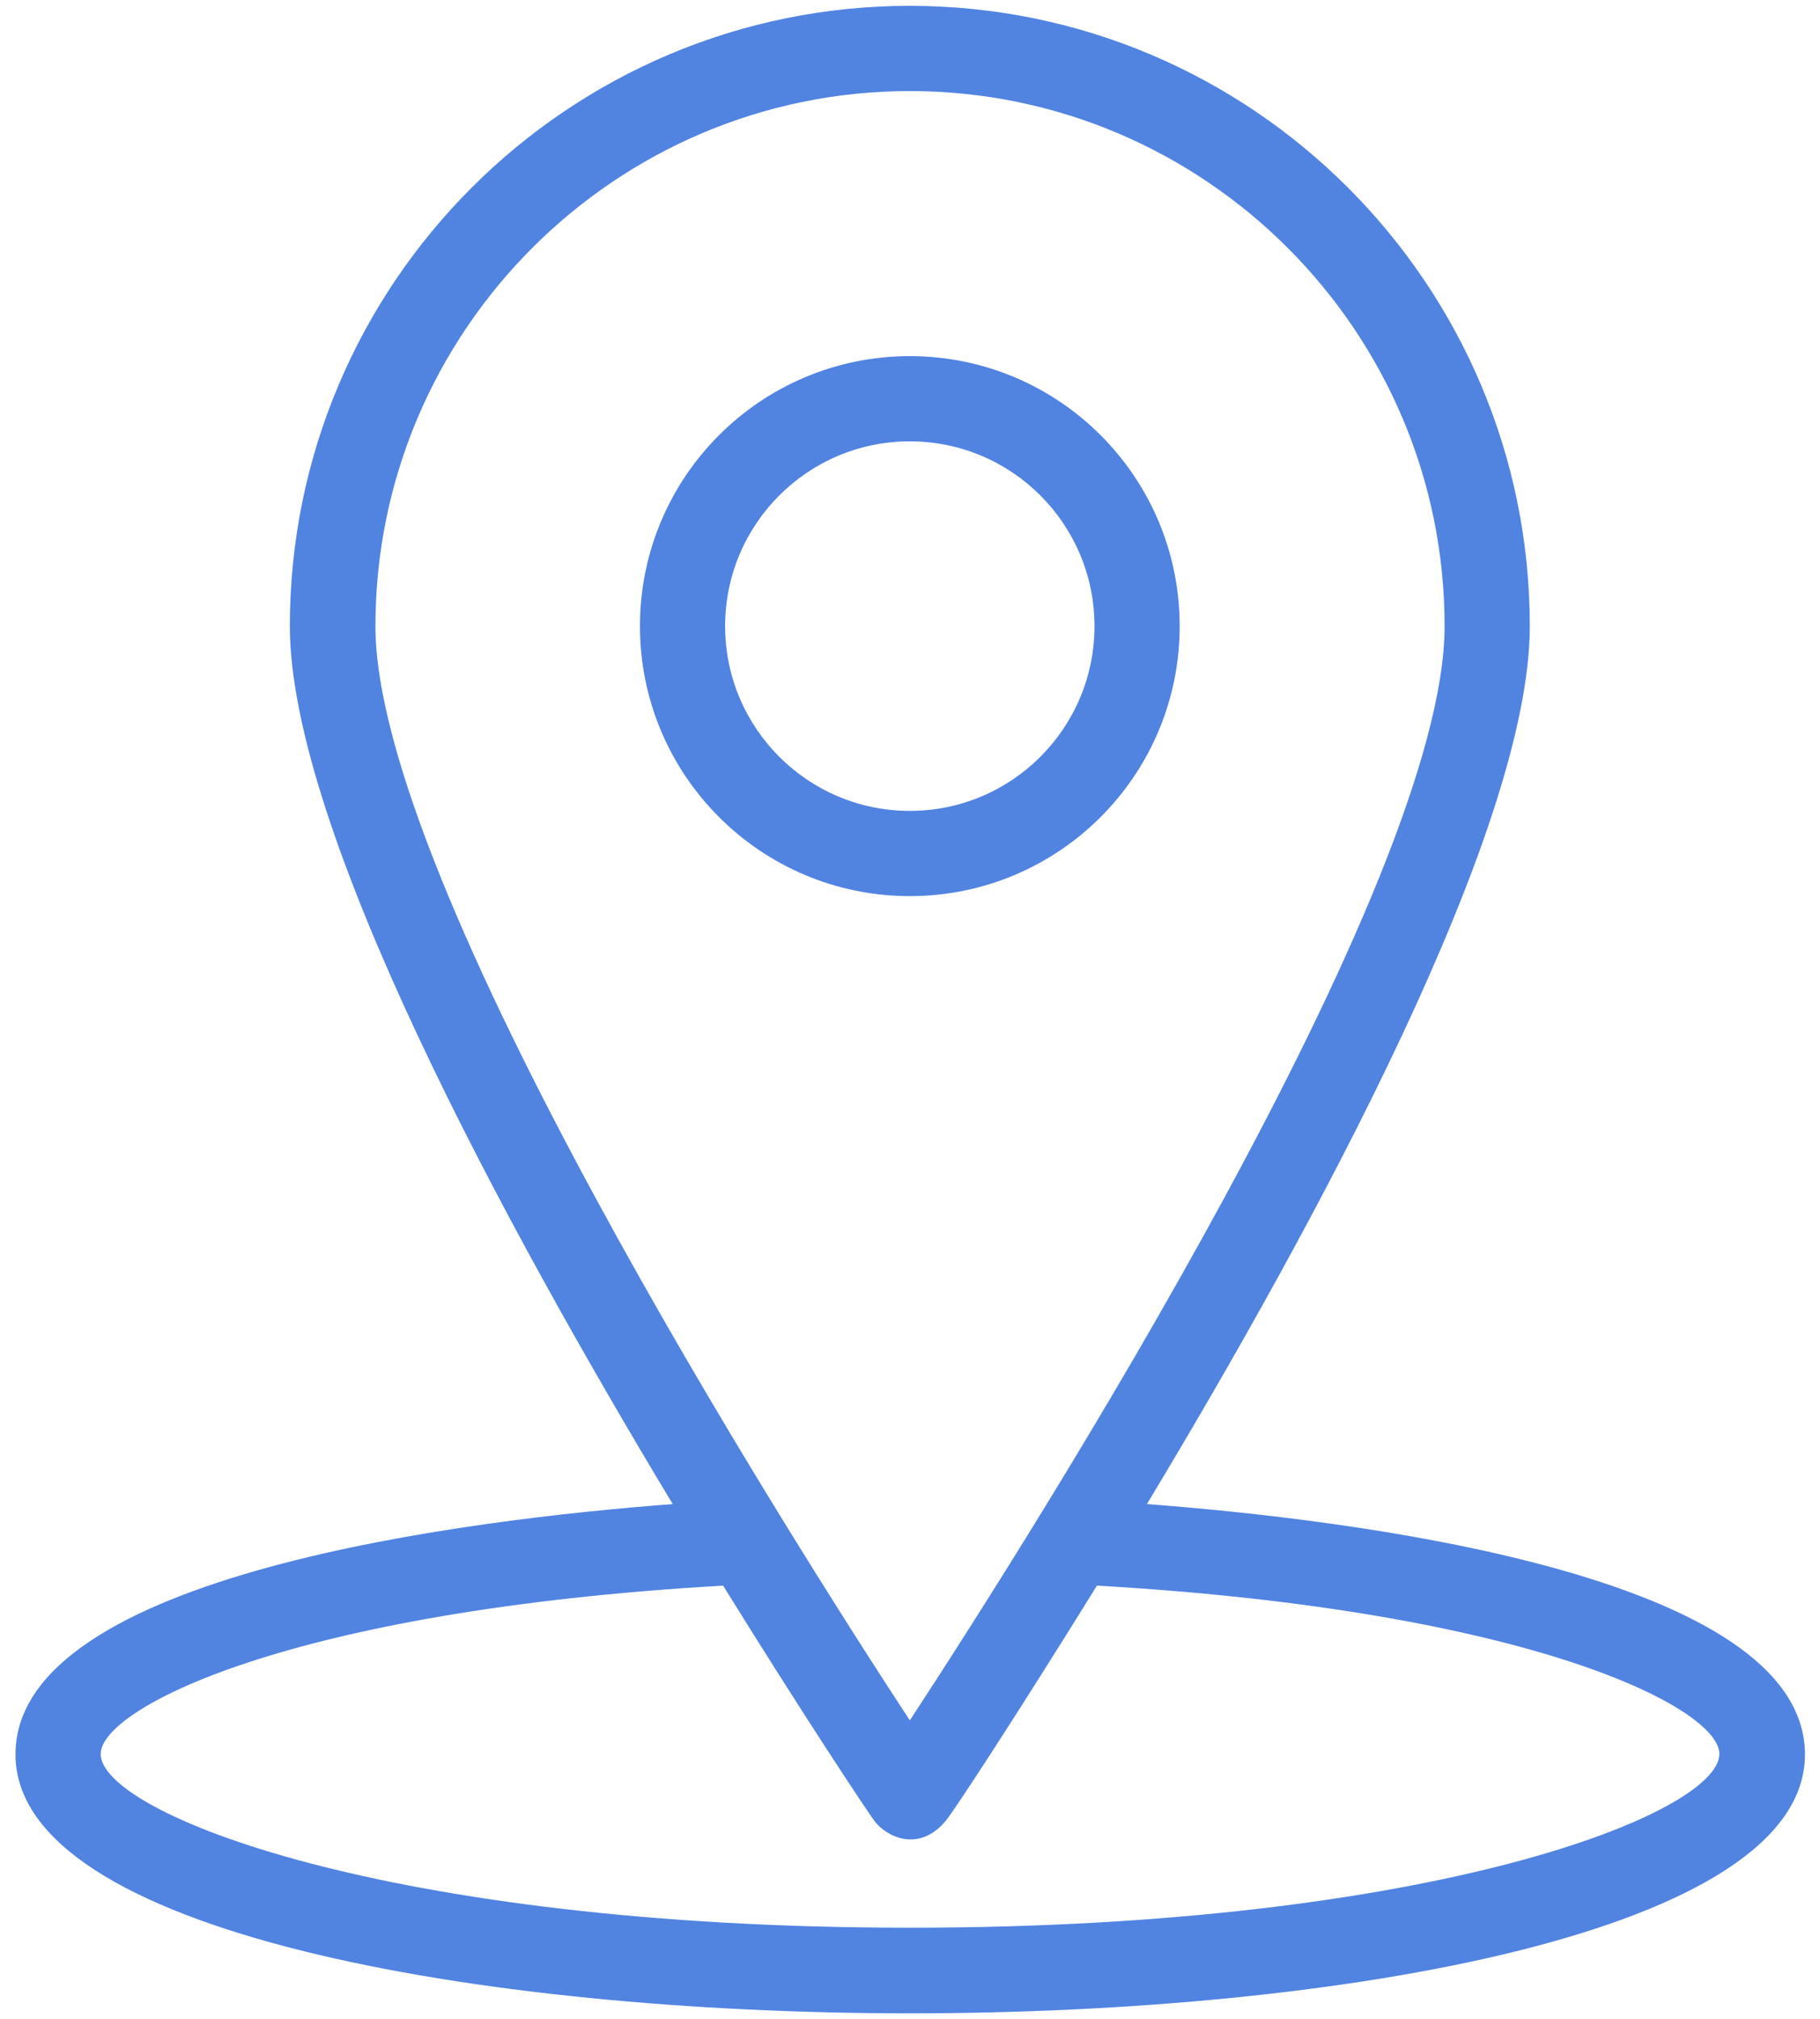 <svg width="92" height="102" viewBox="0 0 92 102" fill="none" xmlns="http://www.w3.org/2000/svg">
<path d="M57.976 75.993C66.525 61.814 77.33 41.881 77.33 31.634C77.33 14.35 63.275 0.295 45.991 0.295C28.707 0.295 14.652 14.35 14.652 31.634C14.652 41.881 25.457 61.814 34.006 75.993C23.863 76.759 0.783 79.512 0.783 88.641C0.783 97.624 24.215 101.723 46.012 101.723C67.787 101.723 91.24 97.624 91.24 88.641C91.219 79.512 68.119 76.759 57.976 75.993ZM18.978 31.634C18.978 16.731 31.108 4.601 45.991 4.601C60.895 4.601 73.024 16.731 73.024 31.634C73.024 44.654 52.283 77.318 45.991 86.923C39.698 77.318 18.978 44.654 18.978 31.634ZM45.991 97.397C19.516 97.397 5.089 91.601 5.089 88.62C5.089 86.322 14.611 81.375 36.552 80.113C40.671 86.757 43.797 91.456 44.211 92.015C44.77 92.76 46.405 93.65 47.792 92.015C48.226 91.497 51.331 86.757 55.45 80.113C77.392 81.375 86.914 86.302 86.914 88.62C86.893 91.621 72.466 97.397 45.991 97.397Z" fill="#5183E1"/>
<path d="M59.632 31.635C59.632 24.1 53.525 17.994 45.991 17.994C38.456 17.994 32.35 24.1 32.35 31.635C32.35 39.169 38.456 45.276 45.991 45.276C53.525 45.276 59.632 39.169 59.632 31.635ZM36.655 31.635C36.655 26.48 40.836 22.299 45.991 22.299C51.145 22.299 55.326 26.48 55.326 31.635C55.326 36.789 51.145 40.97 45.991 40.97C40.836 40.97 36.655 36.789 36.655 31.635Z" fill="#5183E1"/>
</svg>
